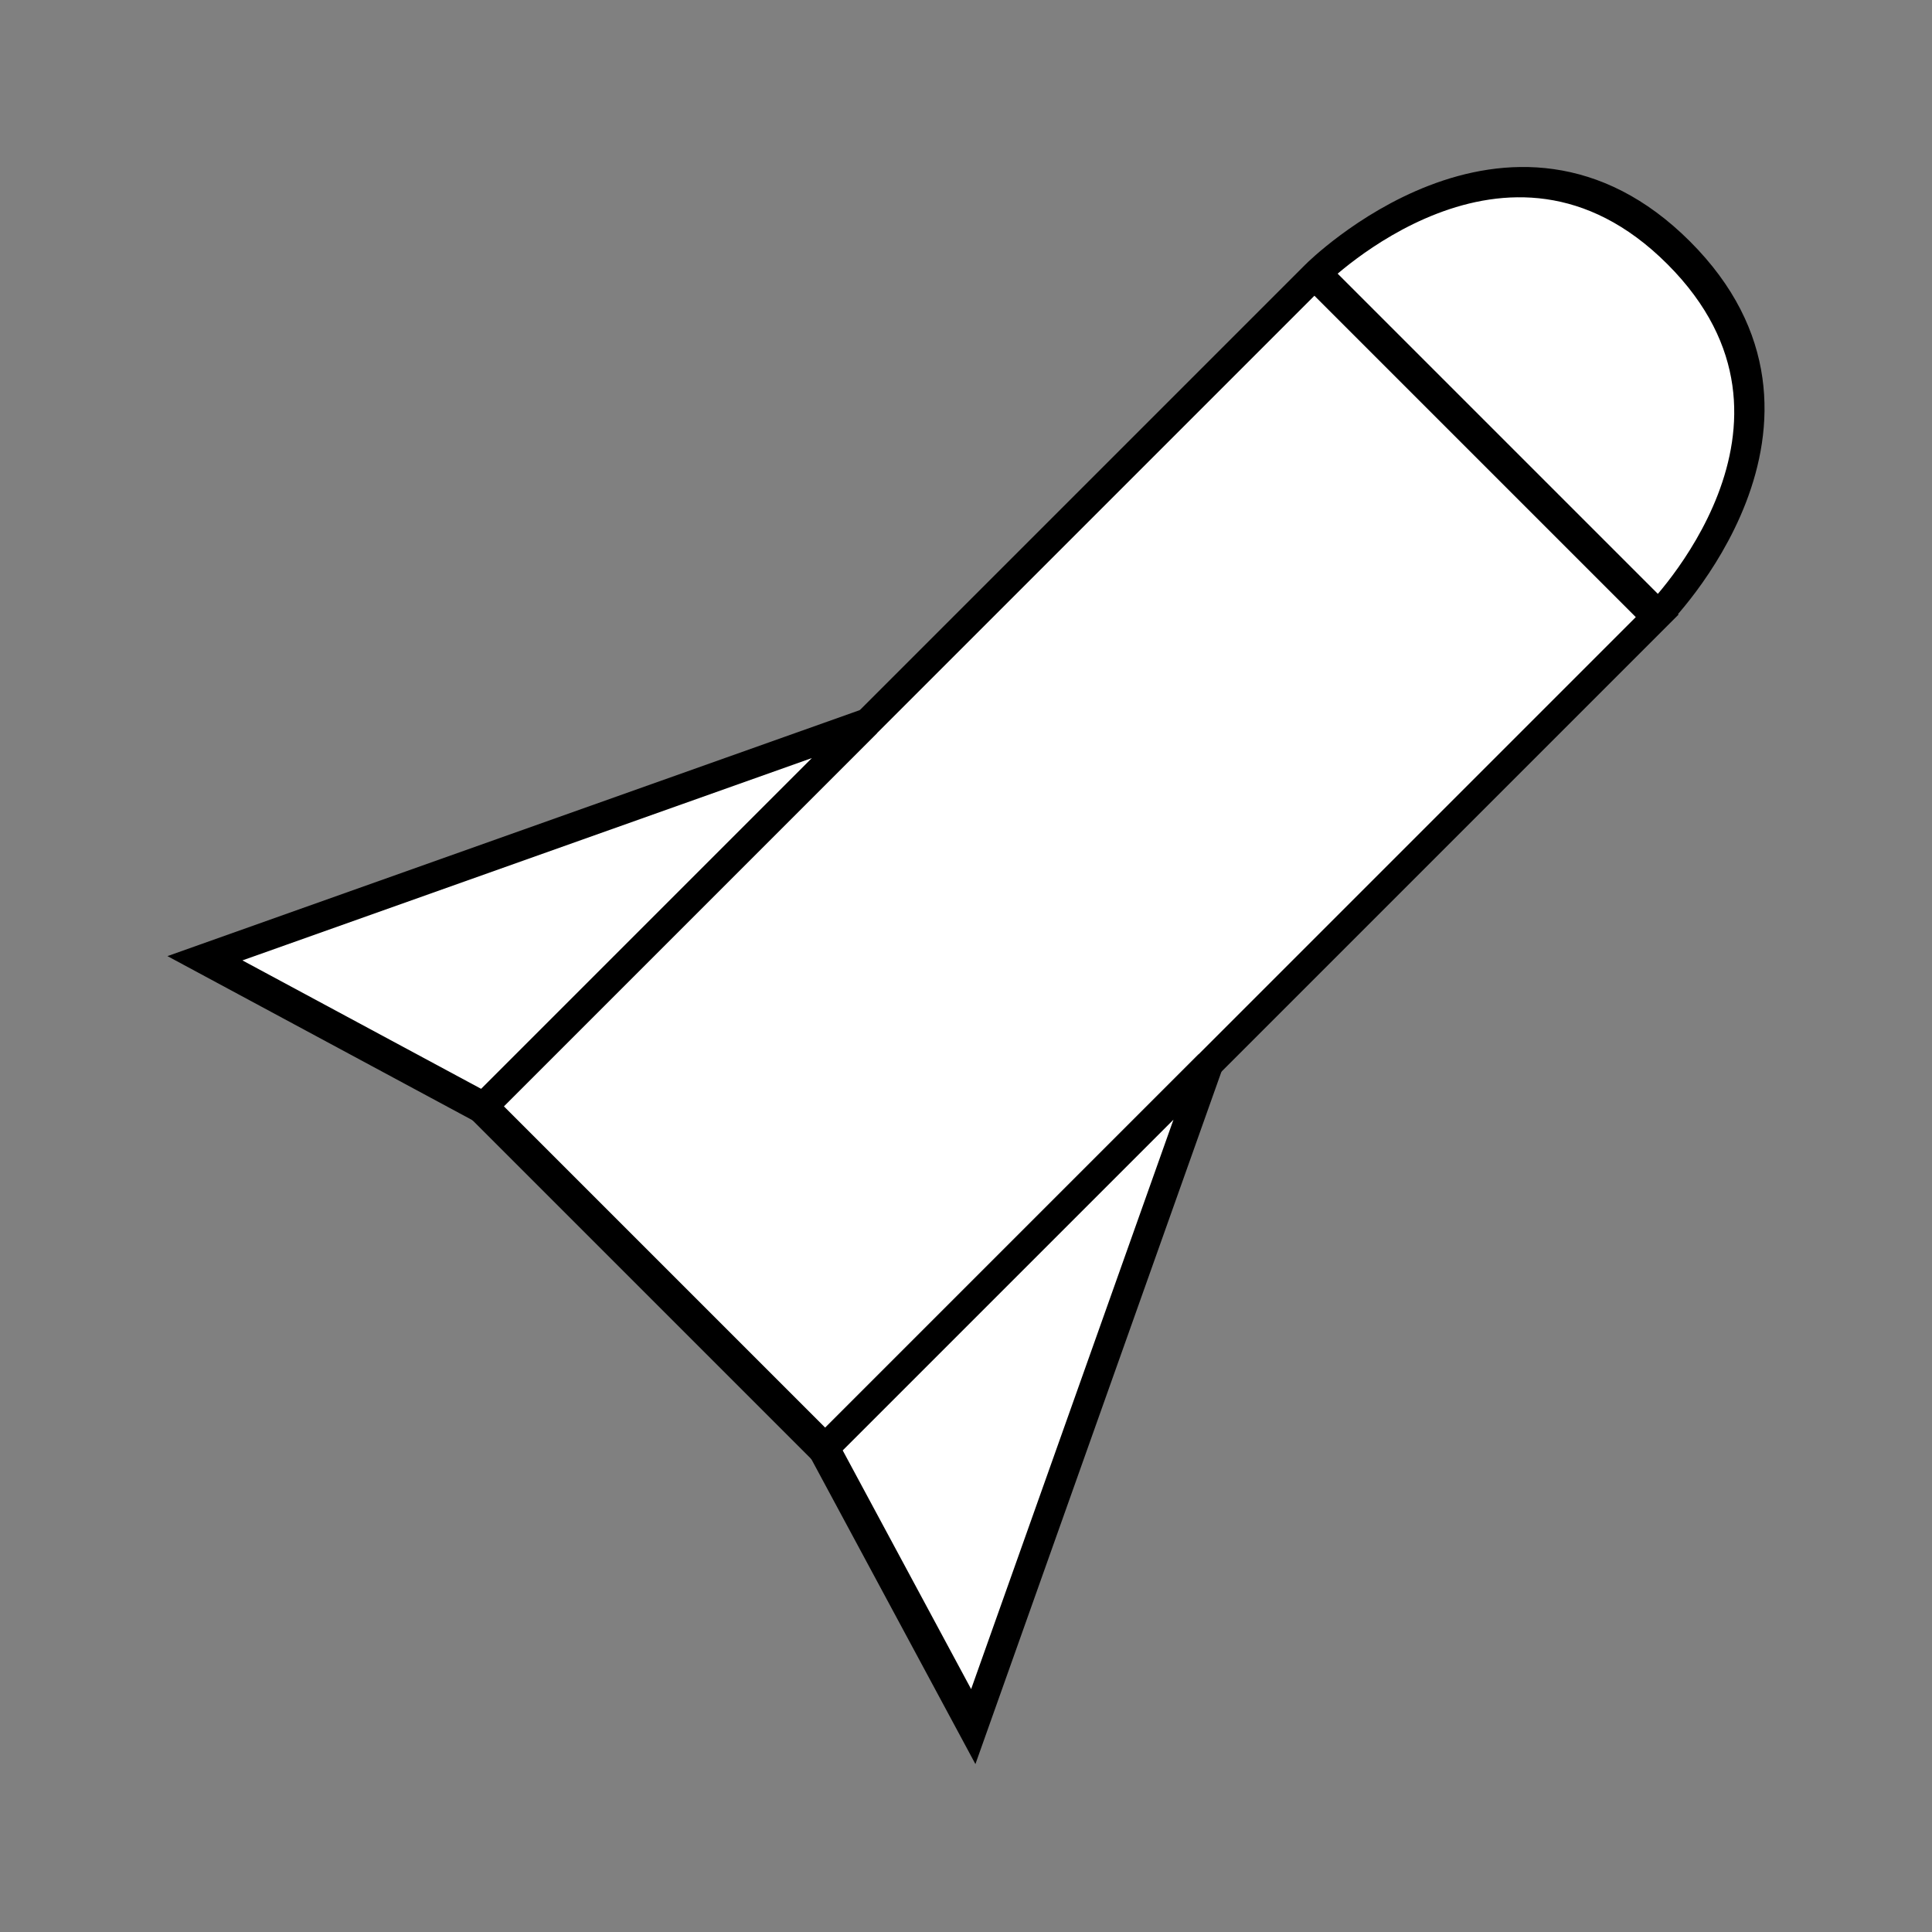 <?xml version="1.0" encoding="UTF-8" standalone="no"?>
<!-- Created with Inkscape (http://www.inkscape.org/) -->

<svg
        xmlns:dc="http://purl.org/dc/elements/1.1/"
        xmlns:cc="http://creativecommons.org/ns#"
        xmlns:rdf="http://www.w3.org/1999/02/22-rdf-syntax-ns#"
        xmlns="http://www.w3.org/2000/svg"
        xmlns:sodipodi="http://sodipodi.sourceforge.net/DTD/sodipodi-0.dtd"
        xmlns:inkscape="http://www.inkscape.org/namespaces/inkscape"
        width="512"
        height="512"
        viewBox="0 0 135.467 135.467"
        version="1.1"
        id="svg8"
        inkscape:version="0.92.2 (5c3e80d, 2017-08-06)"
        sodipodi:docname="simple_g_rock2_0.svg">
    <rect x="0" y="0" width="135.467" height="135.467" fill="#808080" stroke="none"/>
    <defs
            id="defs2"/>
    <sodipodi:namedview
            id="base"
            pagecolor="#ffffff"
            bordercolor="#666666"
            borderopacity="1.0"
            inkscape:pageopacity="0.0"
            inkscape:pageshadow="2"
            inkscape:zoom="0.98994949"
            inkscape:cx="-329.42035"
            inkscape:cy="205.22566"
            inkscape:document-units="mm"
            inkscape:current-layer="layer1"
            showgrid="true"
            units="px"
            width="512px"
            viewbox-width="512"
            viewbox-height="512"
            inkscape:pagecheckerboard="false"
            inkscape:showpageshadow="false"
            showborder="true"
            borderlayer="false"
            inkscape:window-width="2560"
            inkscape:window-height="1381"
            inkscape:window-x="0"
            inkscape:window-y="0"
            inkscape:window-maximized="1">
        <inkscape:grid
                type="xygrid"
                id="grid29"
                spacingx="4.233"
                spacingy="4.233"
                dotted="false"
                empspacing="8"/>
    </sodipodi:namedview>
    <g
            inkscape:label="Calque 1"
            inkscape:groupmode="layer"
            id="layer1"
            transform="translate(0,-161.533)">
        <g
                id="g1462"
                transform="matrix(0.944,-0.056,-0.056,0.944,17.146,16.085)">
            <path
                    sodipodi:nodetypes="cccccsc"
                    inkscape:connector-curvature="0"
                    id="path827"
                    d="m 90.229,179.807 -58.423,58.423 26.964,26.964 58.423,-58.423 -26.964,-26.964 c 0,0 13.482,-13.482 26.964,0 13.482,13.482 0,26.964 0,26.964"
                    style="fill:#ffffff;fill-opacity:1;stroke:#000000;stroke-width:2.246;stroke-linecap:butt;stroke-linejoin:miter;stroke-miterlimit:4;stroke-dasharray:none;stroke-opacity:1"/>
            <path
                    sodipodi:nodetypes="cccc"
                    inkscape:connector-curvature="0"
                    id="path829"
                    d="M 10.458,225.873 58.77,211.265 31.806,238.23 Z"
                    style="opacity:1;vector-effect:none;fill:#ffffff;fill-opacity:1;stroke:#000000;stroke-width:2.246;stroke-linecap:butt;stroke-linejoin:miter;stroke-miterlimit:4;stroke-dasharray:none;stroke-dashoffset:0;stroke-opacity:1"/>
            <path
                    sodipodi:nodetypes="cccc"
                    inkscape:connector-curvature="0"
                    id="path829-6"
                    d="M 71.127,286.542 85.735,238.23 58.77,265.194 Z"
                    style="opacity:1;vector-effect:none;fill:#ffffff;fill-opacity:1;stroke:#000000;stroke-width:2.246;stroke-linecap:butt;stroke-linejoin:miter;stroke-miterlimit:4;stroke-dasharray:none;stroke-dashoffset:0;stroke-opacity:1"/>
        </g>
    </g>
</svg>
